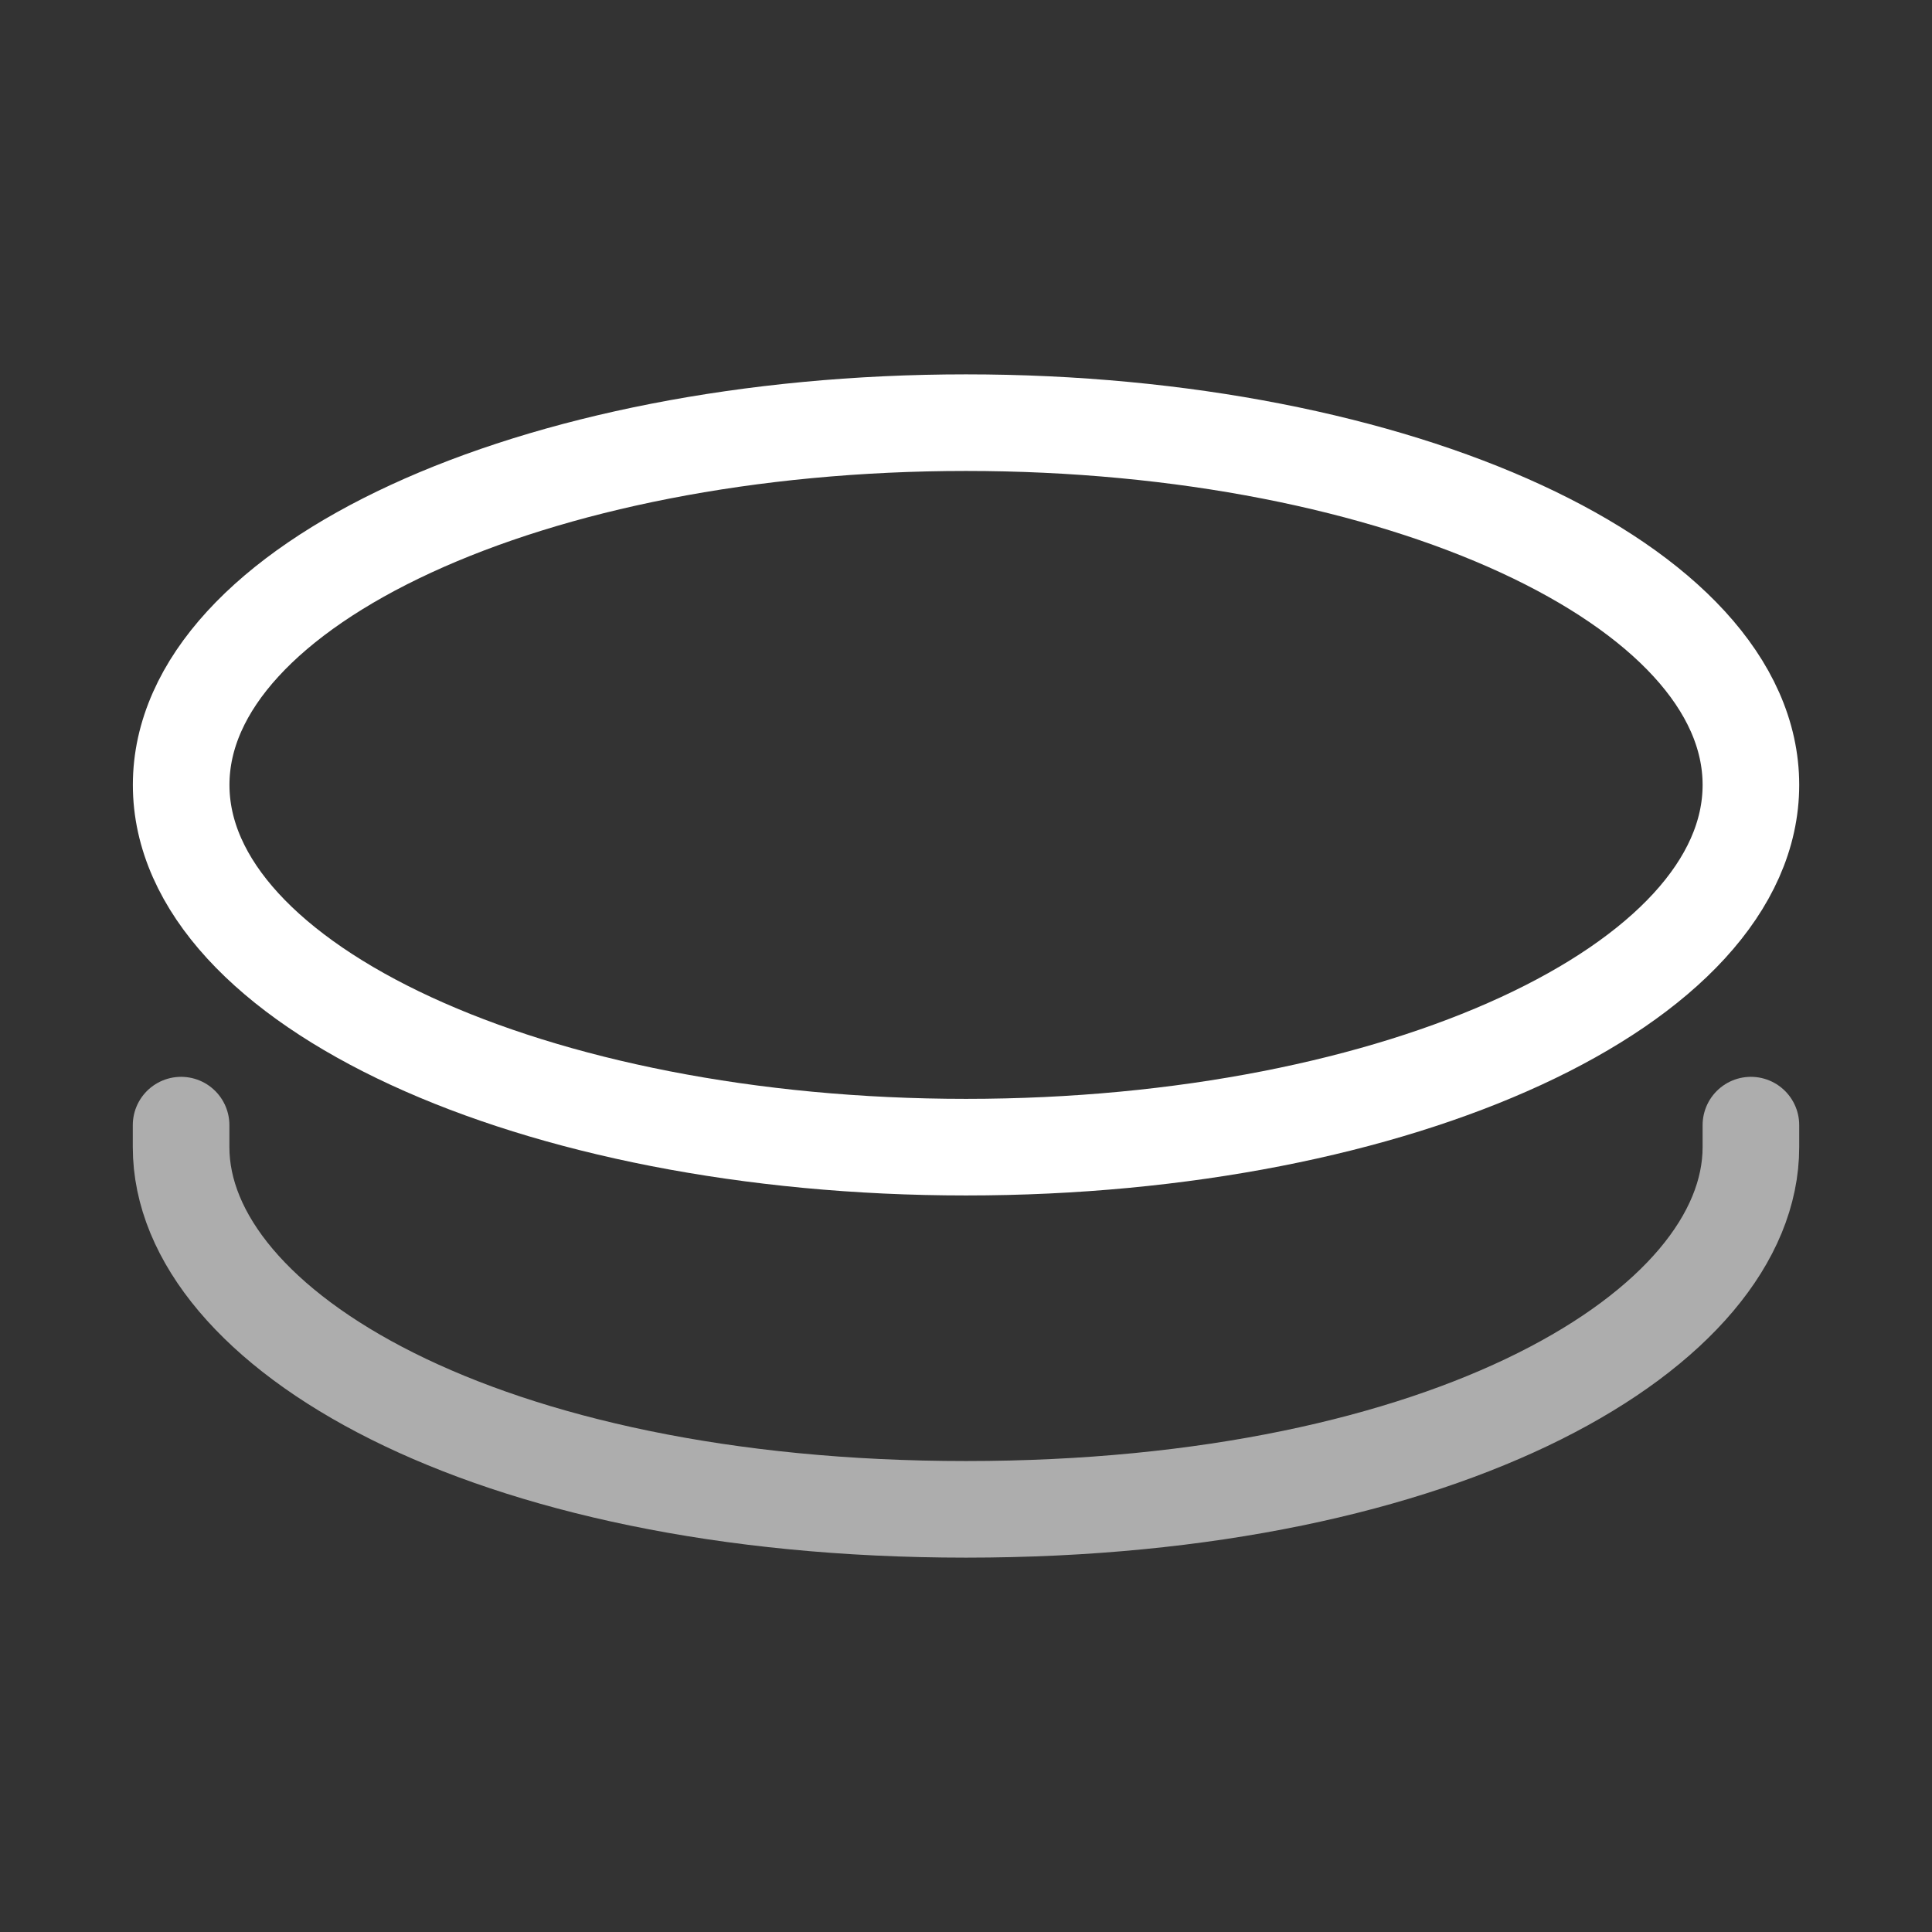 <svg width="30" height="30" viewBox="0 0 30 30" fill="none" xmlns="http://www.w3.org/2000/svg">
<rect x="0" y="0" width="30" height="30" fill="#333333" stroke="none"/>
<path d="M15 17.813C21.731 17.813 27.188 15.294 27.188 12.188C27.188 9.081 21.731 6.563 15 6.563C8.269 6.563 2.813 9.081 2.813 12.188C2.813 15.294 8.269 17.813 15 17.813Z" stroke="white" stroke-width="1.5" stroke-linecap="round" stroke-linejoin="round"/>
<path d="M2.812 17.471V17.812C2.812 20.625 7.5 23.437 15 23.437C22.5 23.437 27.188 20.625 27.188 17.812V17.471" stroke="white" stroke-opacity="0.6" stroke-width="1.5" stroke-linecap="round" stroke-linejoin="round"/>
</svg>
